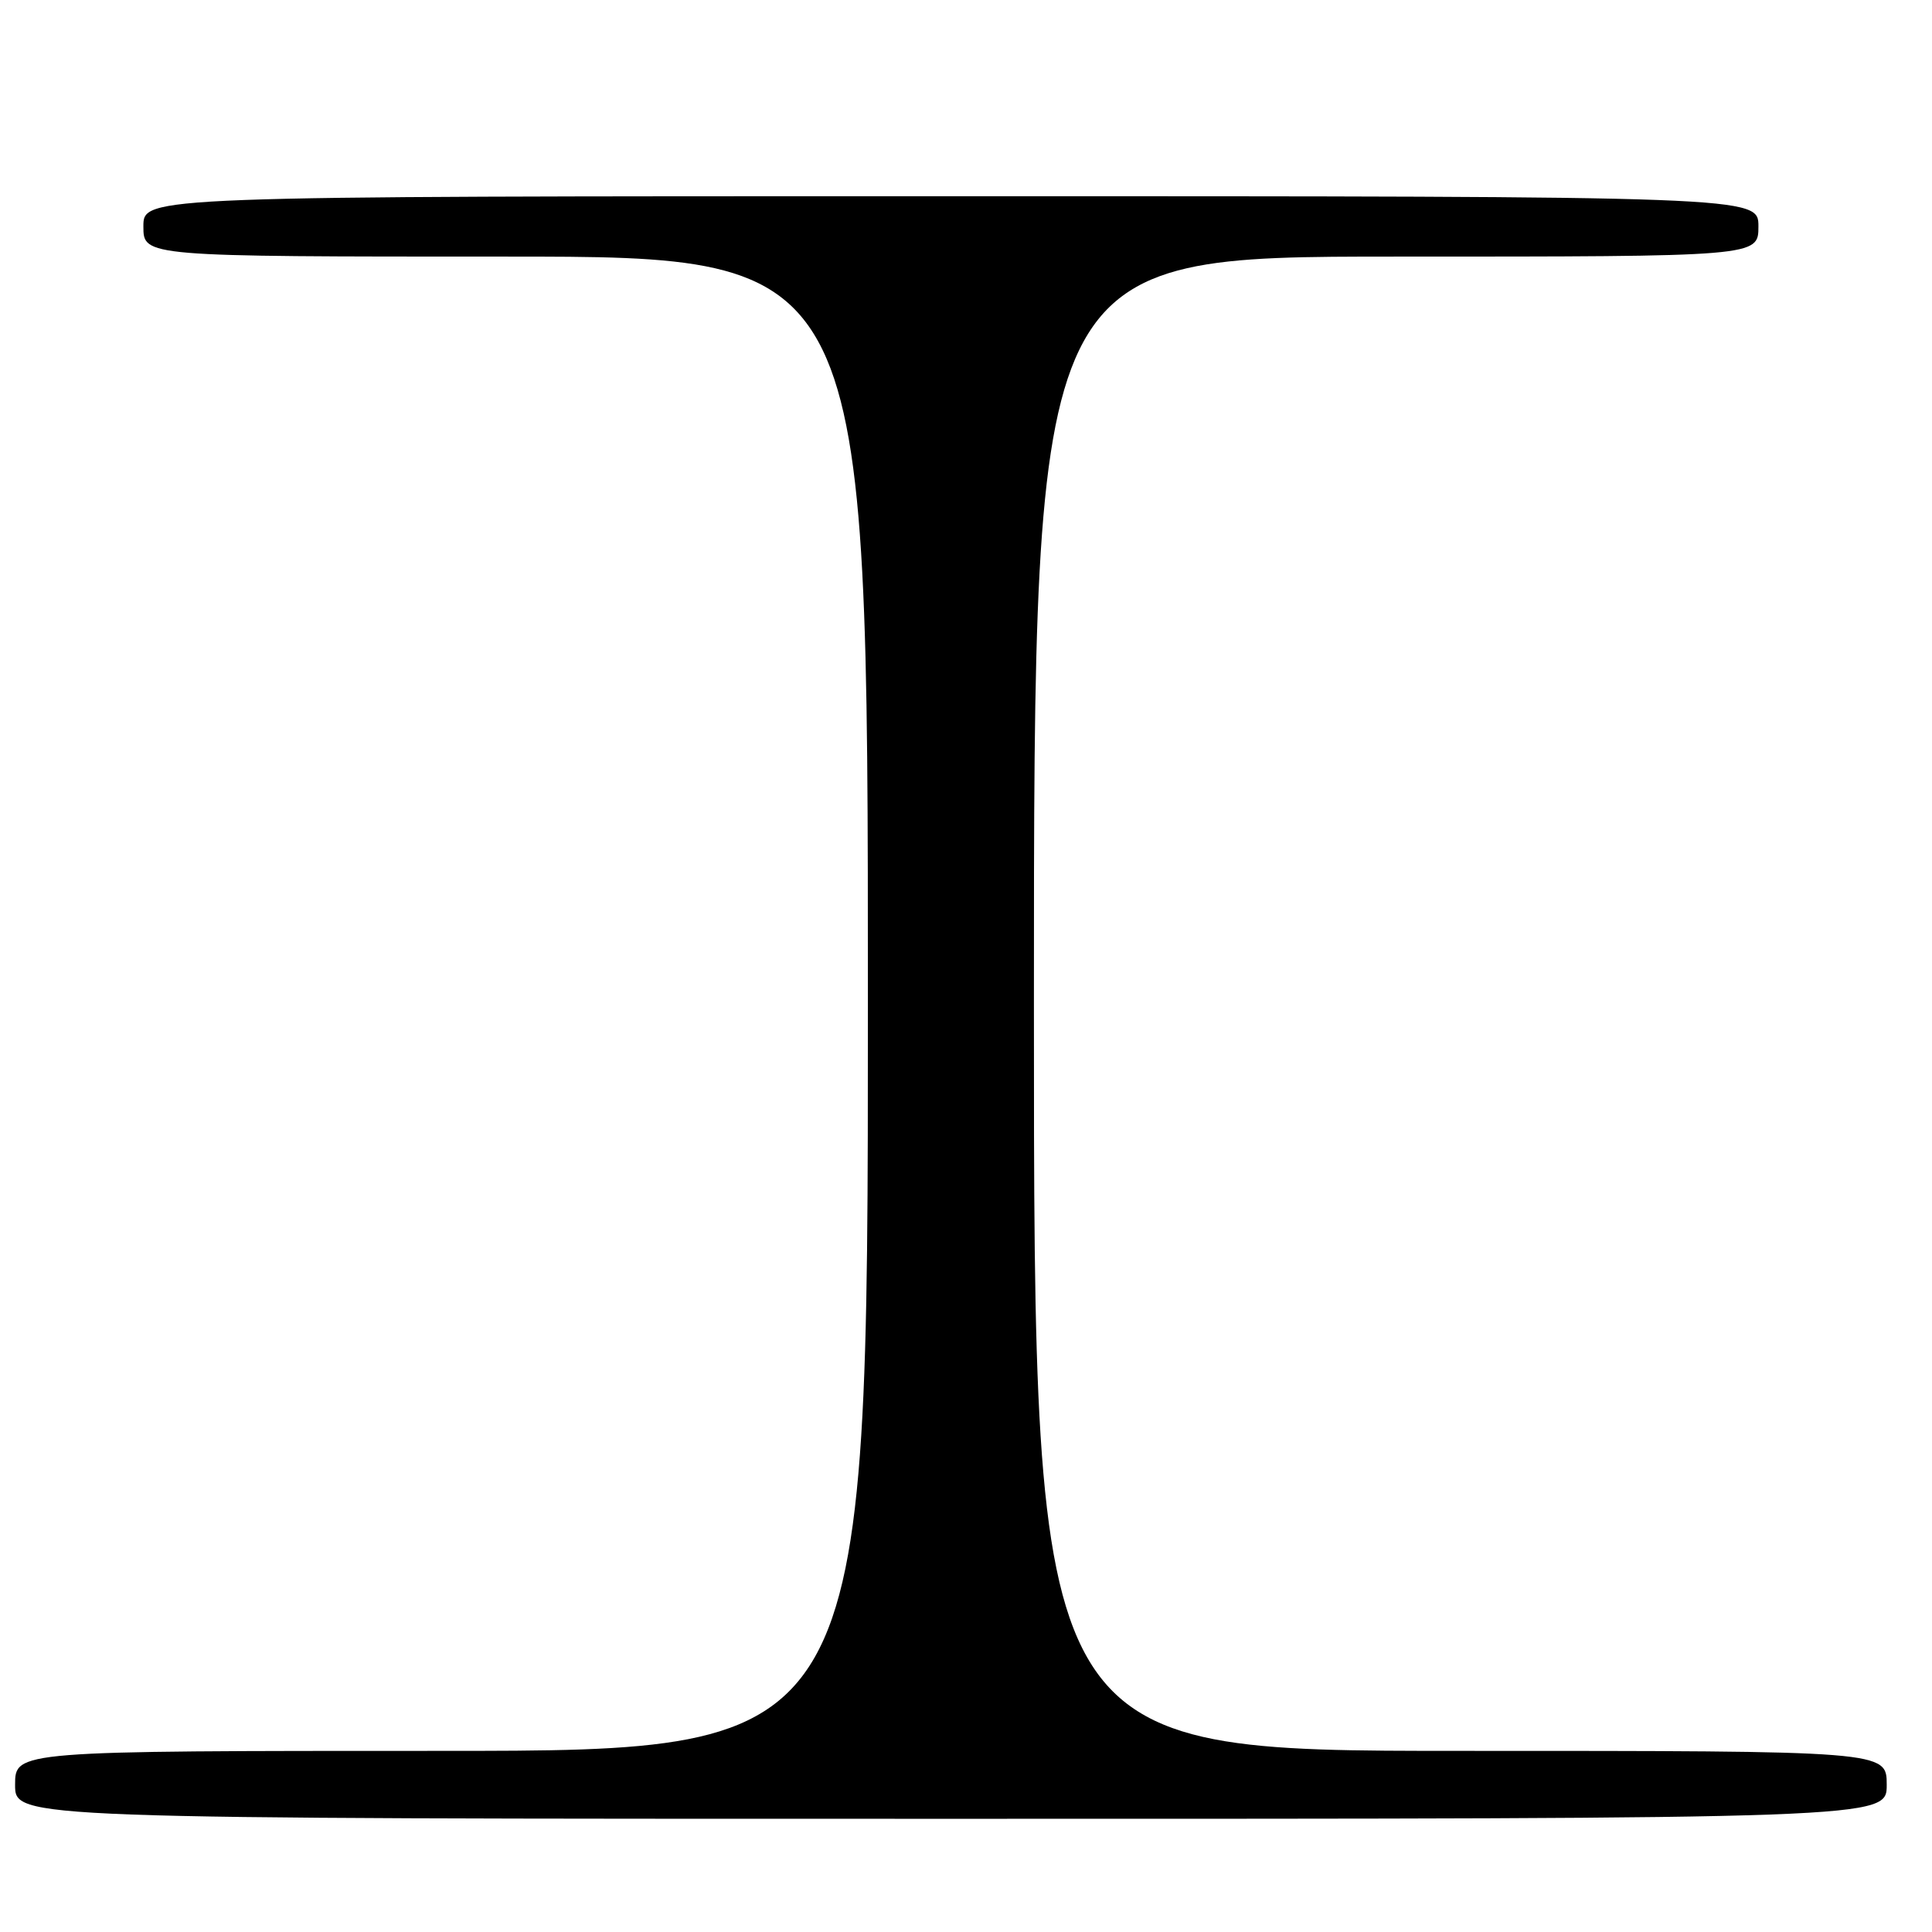 <?xml version="1.0" encoding="UTF-8" standalone="no"?>
<!DOCTYPE svg PUBLIC "-//W3C//DTD SVG 1.1//EN" "http://www.w3.org/Graphics/SVG/1.1/DTD/svg11.dtd" >
<svg xmlns="http://www.w3.org/2000/svg" xmlns:xlink="http://www.w3.org/1999/xlink" version="1.1" viewBox="0 0 256 256">
 <g >
 <path fill="currentColor"
d=" M 250.00 236.50 C 250.00 232.00 250.00 232.00 193.50 232.00 C 137.00 232.00 137.00 232.00 137.00 133.00 C 137.00 34.00 137.00 34.00 185.00 34.00 C 233.00 34.00 233.00 34.00 233.00 30.00 C 233.00 26.00 233.00 26.00 126.00 26.00 C 19.00 26.00 19.00 26.00 19.00 30.00 C 19.00 34.00 19.00 34.00 67.00 34.00 C 115.00 34.00 115.00 34.00 115.00 133.00 C 115.00 232.00 115.00 232.00 58.50 232.00 C 2.00 232.00 2.00 232.00 2.00 236.50 C 2.00 241.00 2.00 241.00 126.00 241.00 C 250.00 241.00 250.00 241.00 250.00 236.50 Z "/>
</g>
</svg>